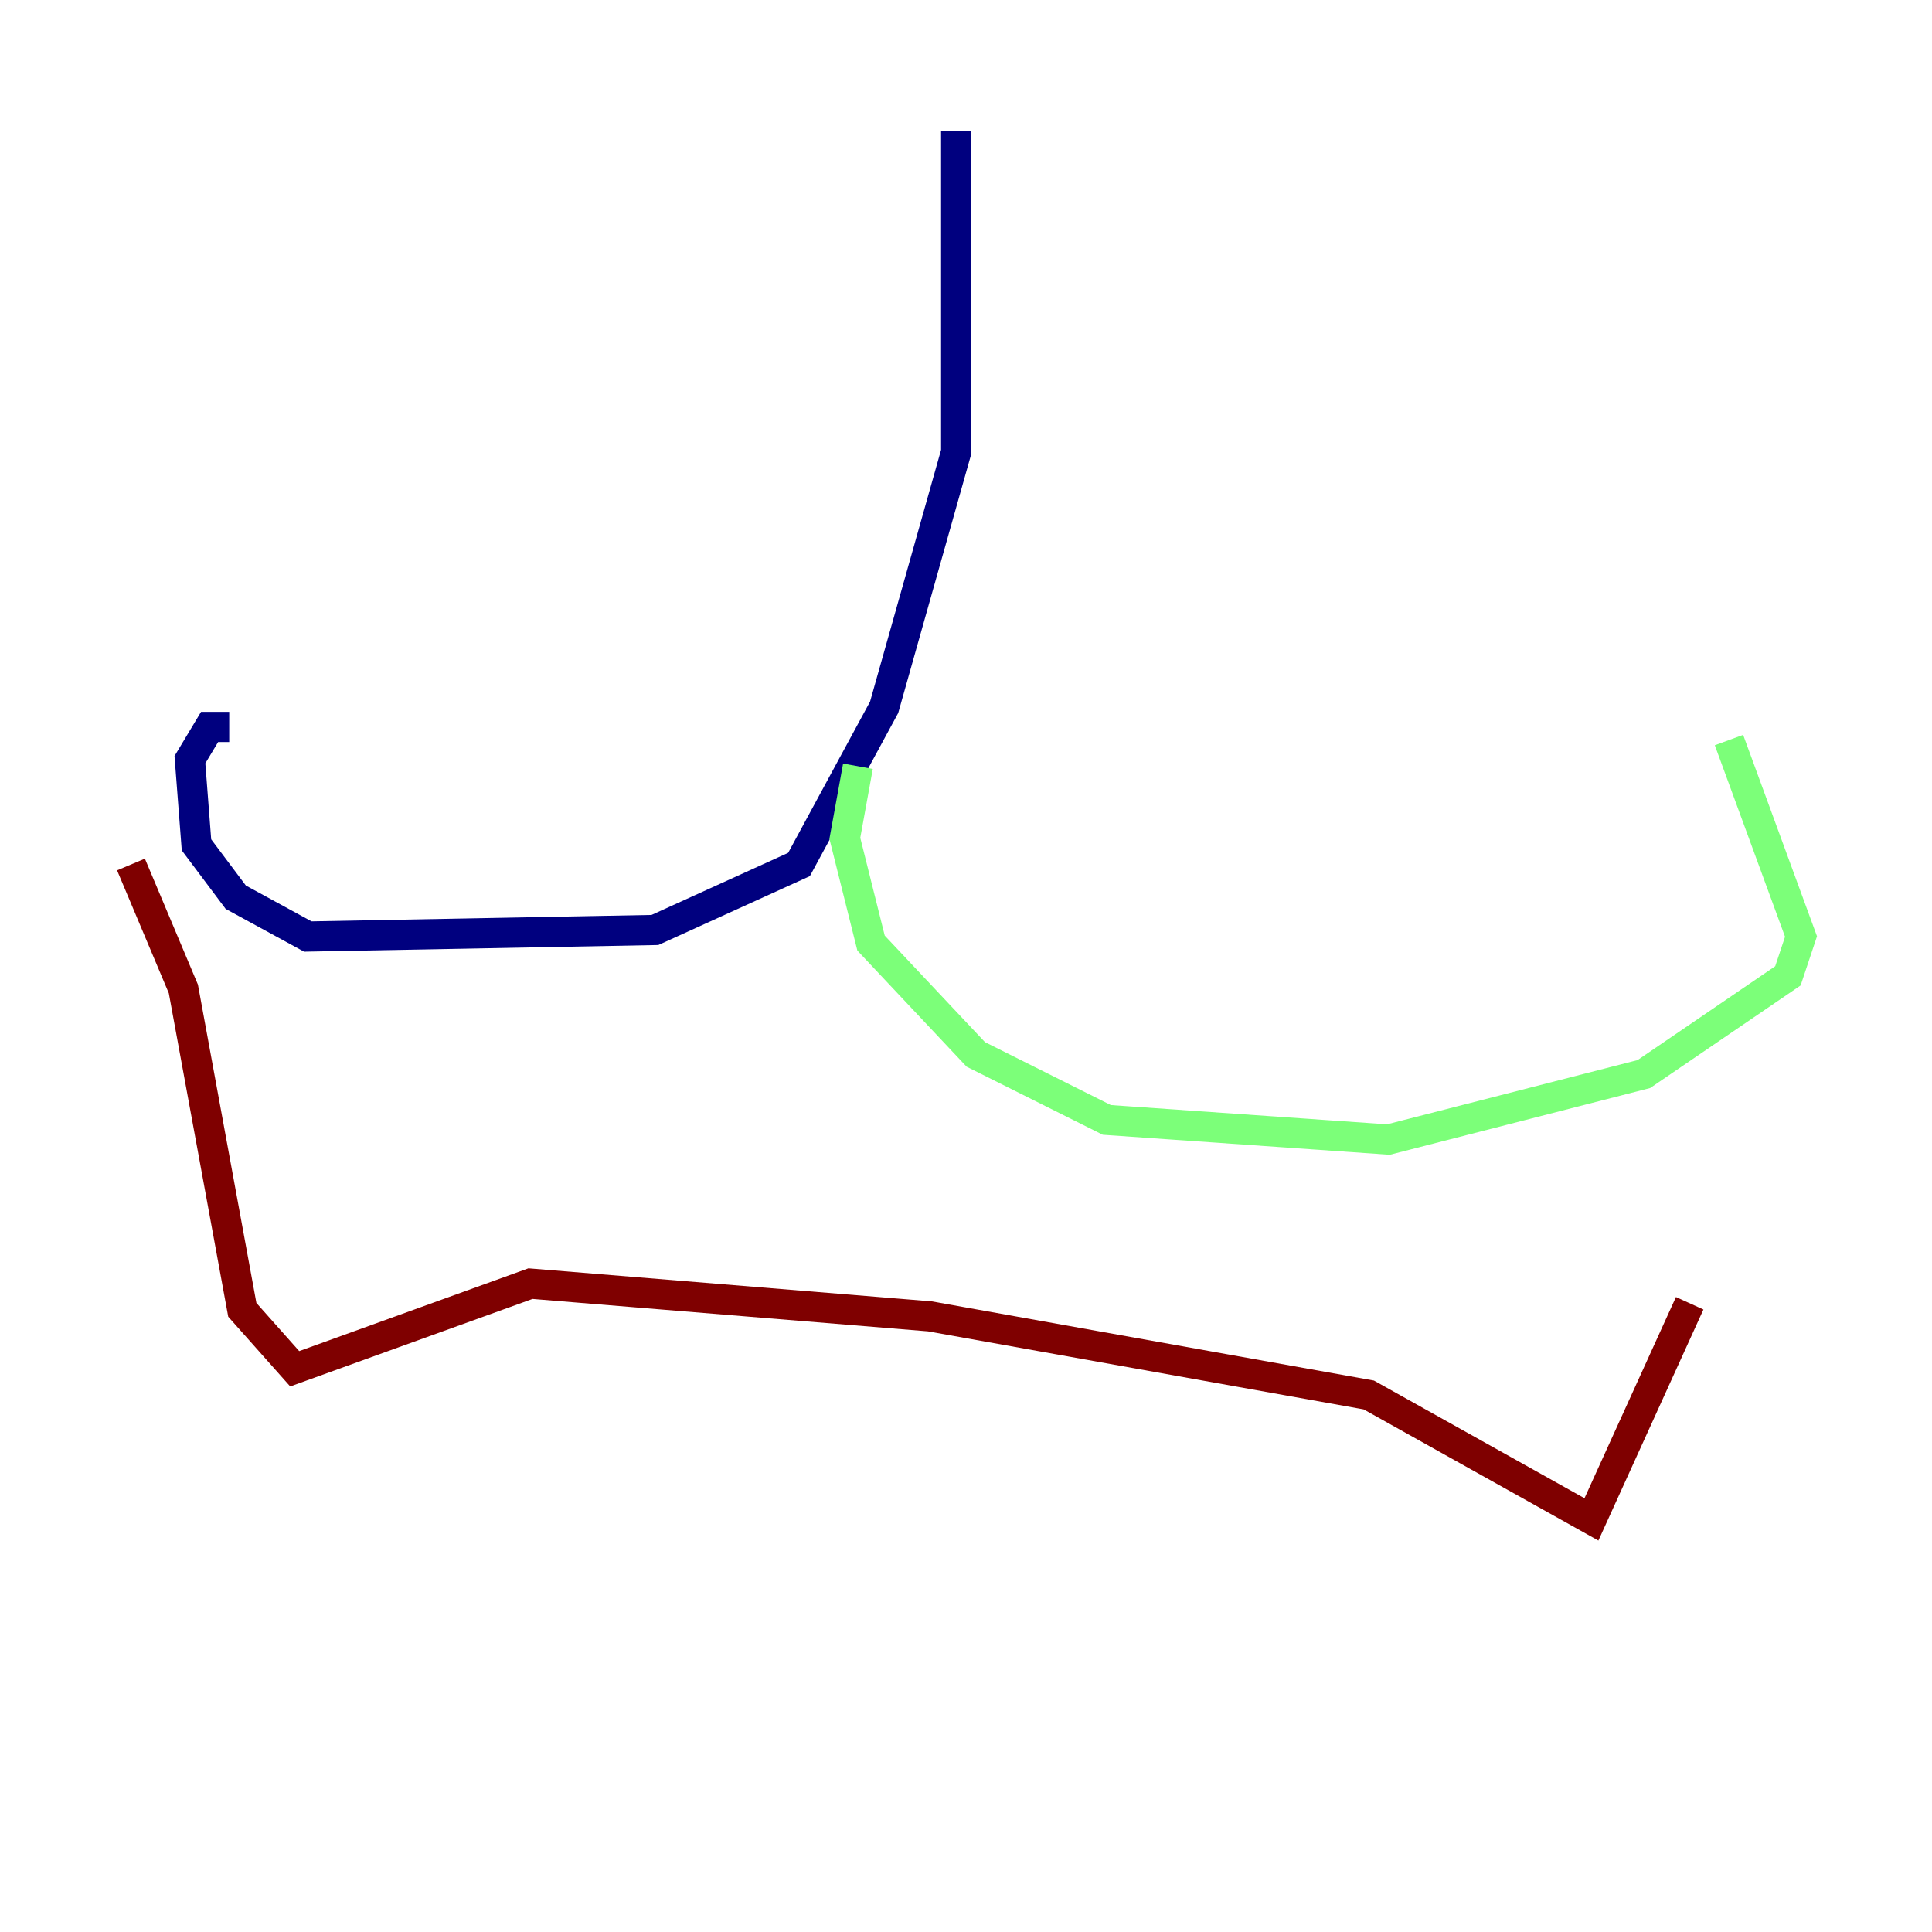 <?xml version="1.0" encoding="utf-8" ?>
<svg baseProfile="tiny" height="128" version="1.2" viewBox="0,0,128,128" width="128" xmlns="http://www.w3.org/2000/svg" xmlns:ev="http://www.w3.org/2001/xml-events" xmlns:xlink="http://www.w3.org/1999/xlink"><defs /><polyline fill="none" points="63.349,8.678 63.349,29.939 58.576,46.861 52.936,57.275 43.39,61.614 20.393,62.047 15.62,59.444 13.017,55.973 12.583,50.332 13.885,48.163 15.186,48.163" stroke="#00007f" stroke-width="2" /><polyline fill="none" points="56.841,50.766 55.973,55.539 57.709,62.481 64.651,69.858 73.329,74.197 91.986,75.498 108.909,71.159 118.454,64.651 119.322,62.047 114.549,49.031" stroke="#7cff79" stroke-width="2" /><polyline fill="none" points="8.678,57.275 12.149,65.519 16.054,86.78 19.525,90.685 35.146,85.044 61.614,87.214 90.685,92.42 105.437,100.664 111.946,86.346" stroke="#7f0000" stroke-width="2" /></svg>